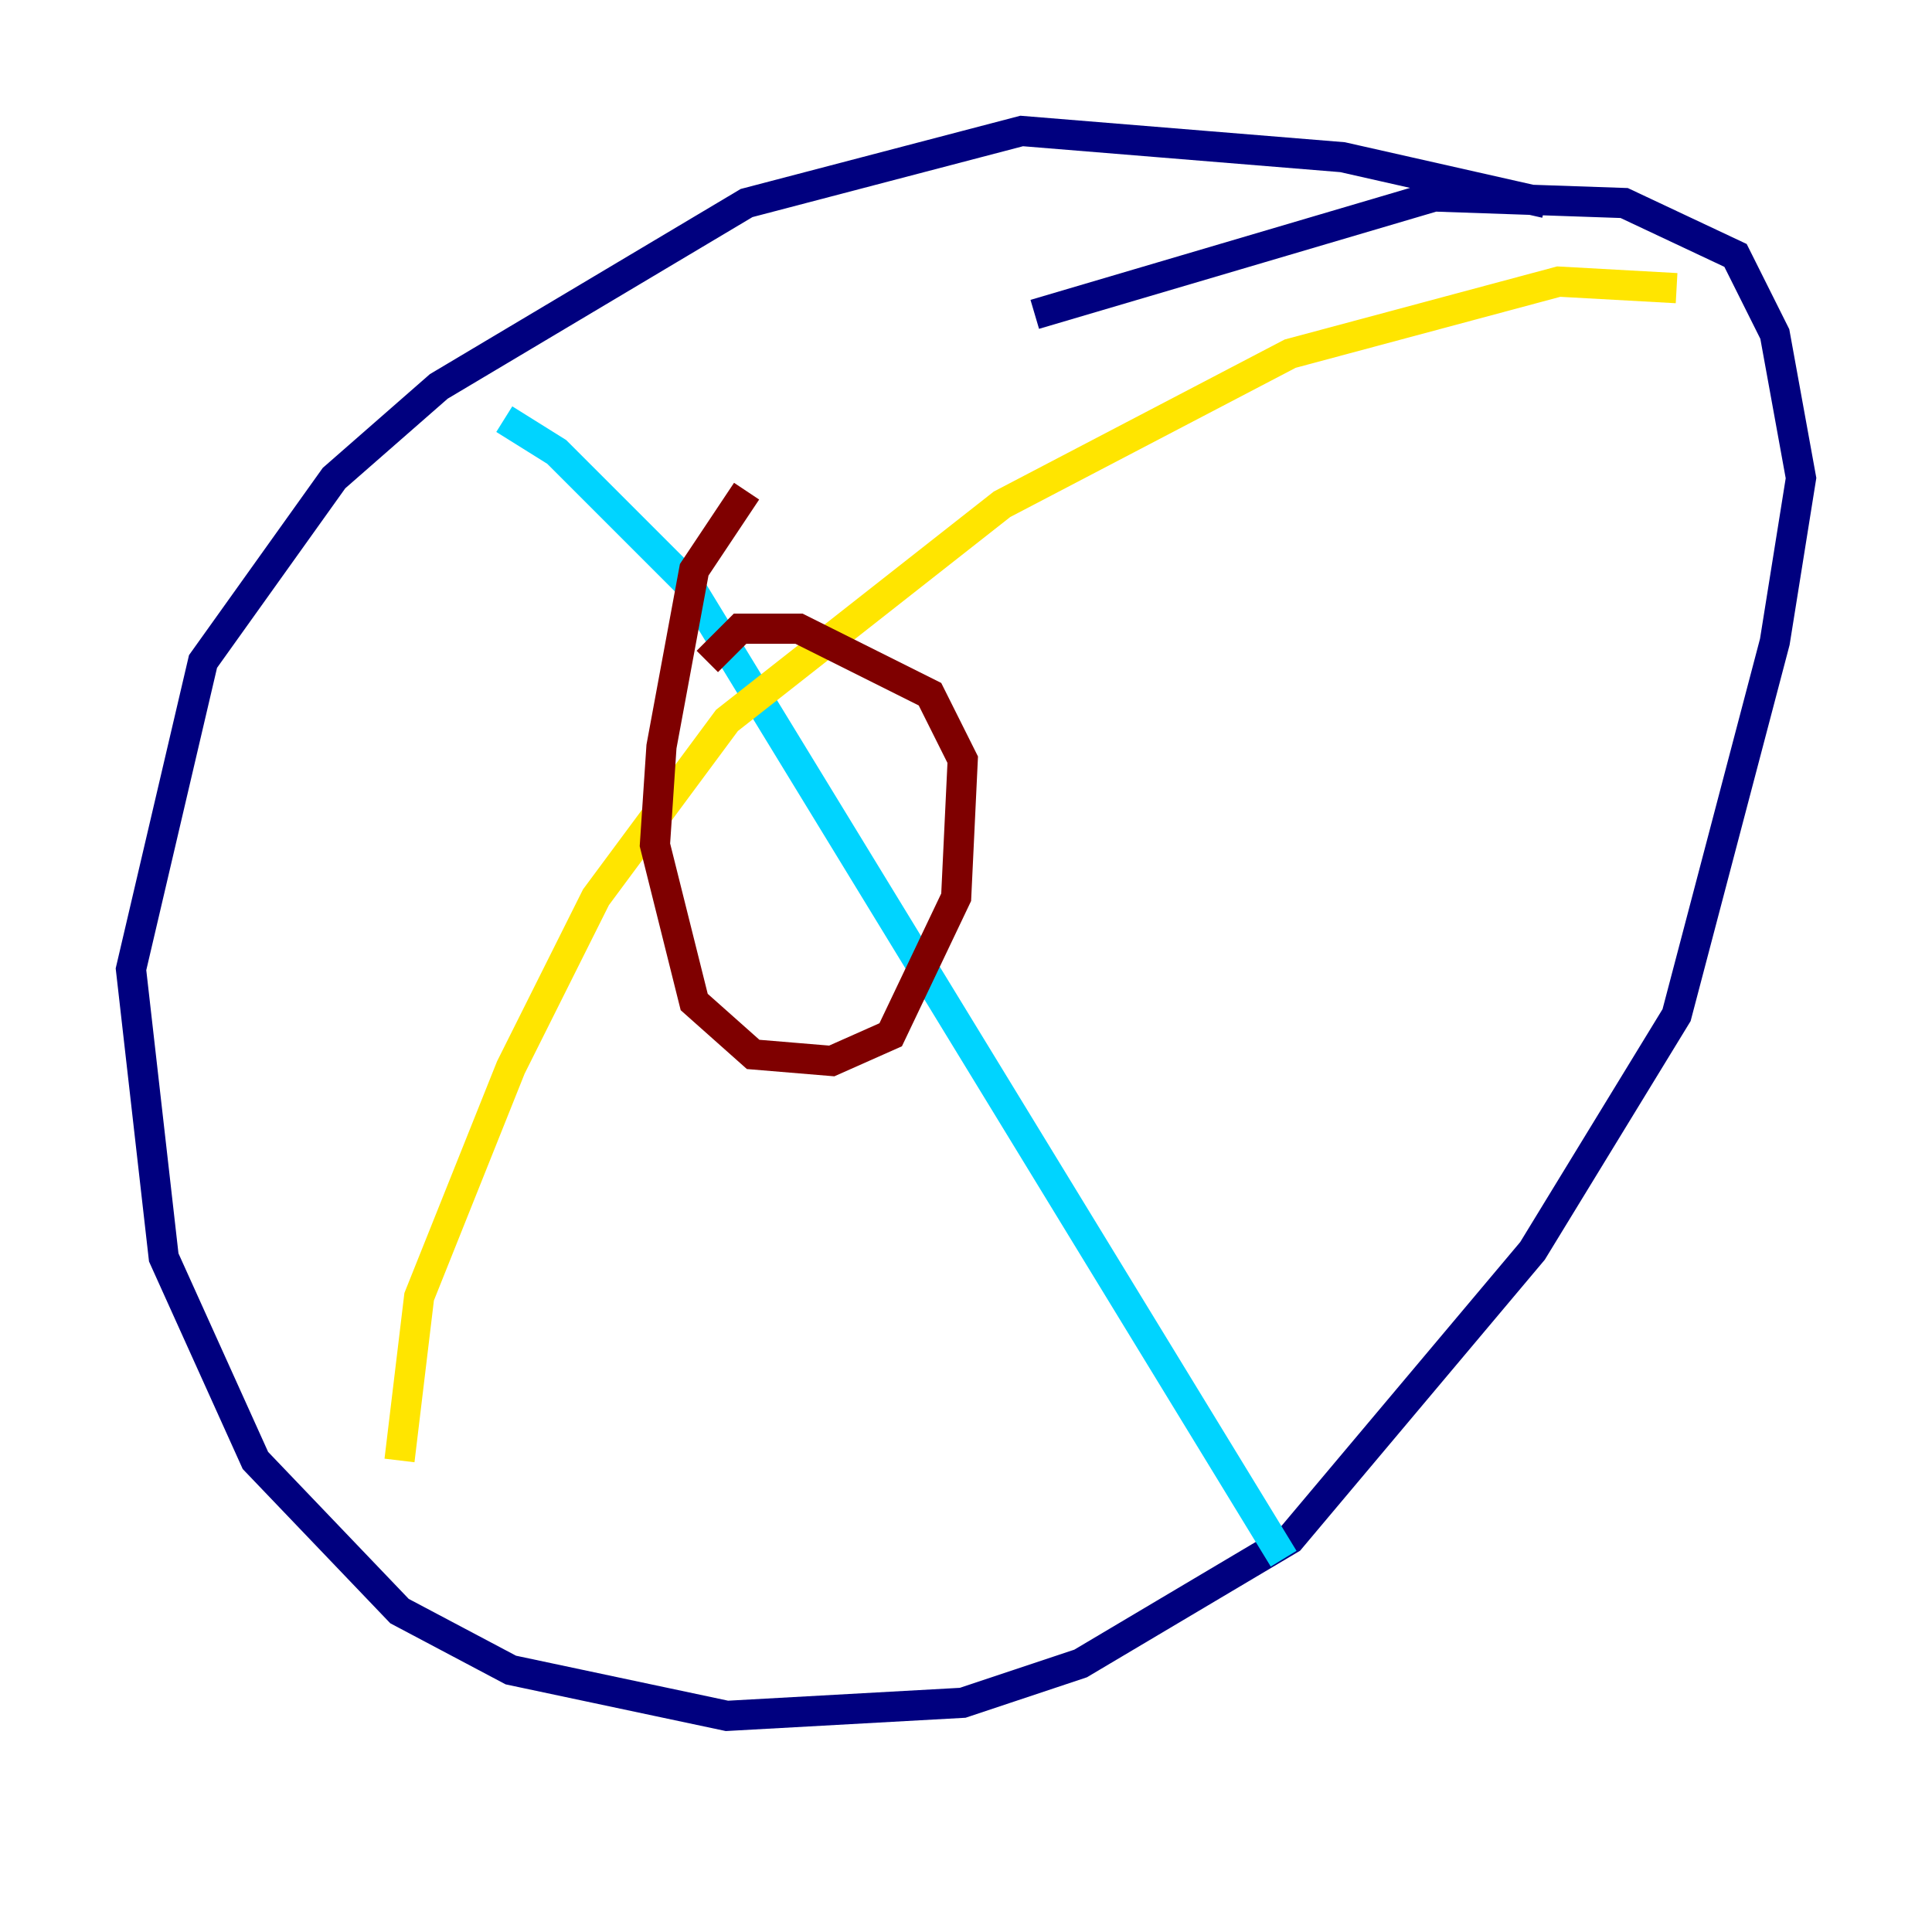 <?xml version="1.0" encoding="utf-8" ?>
<svg baseProfile="tiny" height="128" version="1.2" viewBox="0,0,128,128" width="128" xmlns="http://www.w3.org/2000/svg" xmlns:ev="http://www.w3.org/2001/xml-events" xmlns:xlink="http://www.w3.org/1999/xlink"><defs /><polyline fill="none" points="102.4,13.451 88.949,10.414 67.688,8.678 49.464,13.451 29.071,25.6 22.129,31.675 13.451,43.824 8.678,64.217 10.848,83.308 16.922,96.759 26.468,106.739 33.844,110.644 48.163,113.681 63.783,112.814 71.593,110.21 85.478,101.966 101.532,82.875 111.078,67.254 117.586,42.522 119.322,31.675 117.586,22.129 114.983,16.922 107.607,13.451 95.024,13.017 68.556,20.827" stroke="#00007f" stroke-width="2" /><polyline fill="none" points="33.41,27.77 36.881,29.939 45.559,38.617 85.044,103.268" stroke="#00d4ff" stroke-width="2" /><polyline fill="none" points="26.468,96.759 27.77,85.912 33.844,70.725 39.485,59.444 48.163,47.729 66.386,33.41 85.478,23.43 103.268,18.658 111.078,19.091" stroke="#ffe500" stroke-width="2" /><polyline fill="none" points="49.464,32.542 45.993,37.749 43.824,49.464 43.39,55.973 45.993,66.386 49.898,69.858 55.105,70.291 59.01,68.556 63.349,59.444 63.783,50.332 61.614,45.993 52.936,41.654 49.031,41.654 46.861,43.824" stroke="#7f0000" stroke-width="2" /></svg>